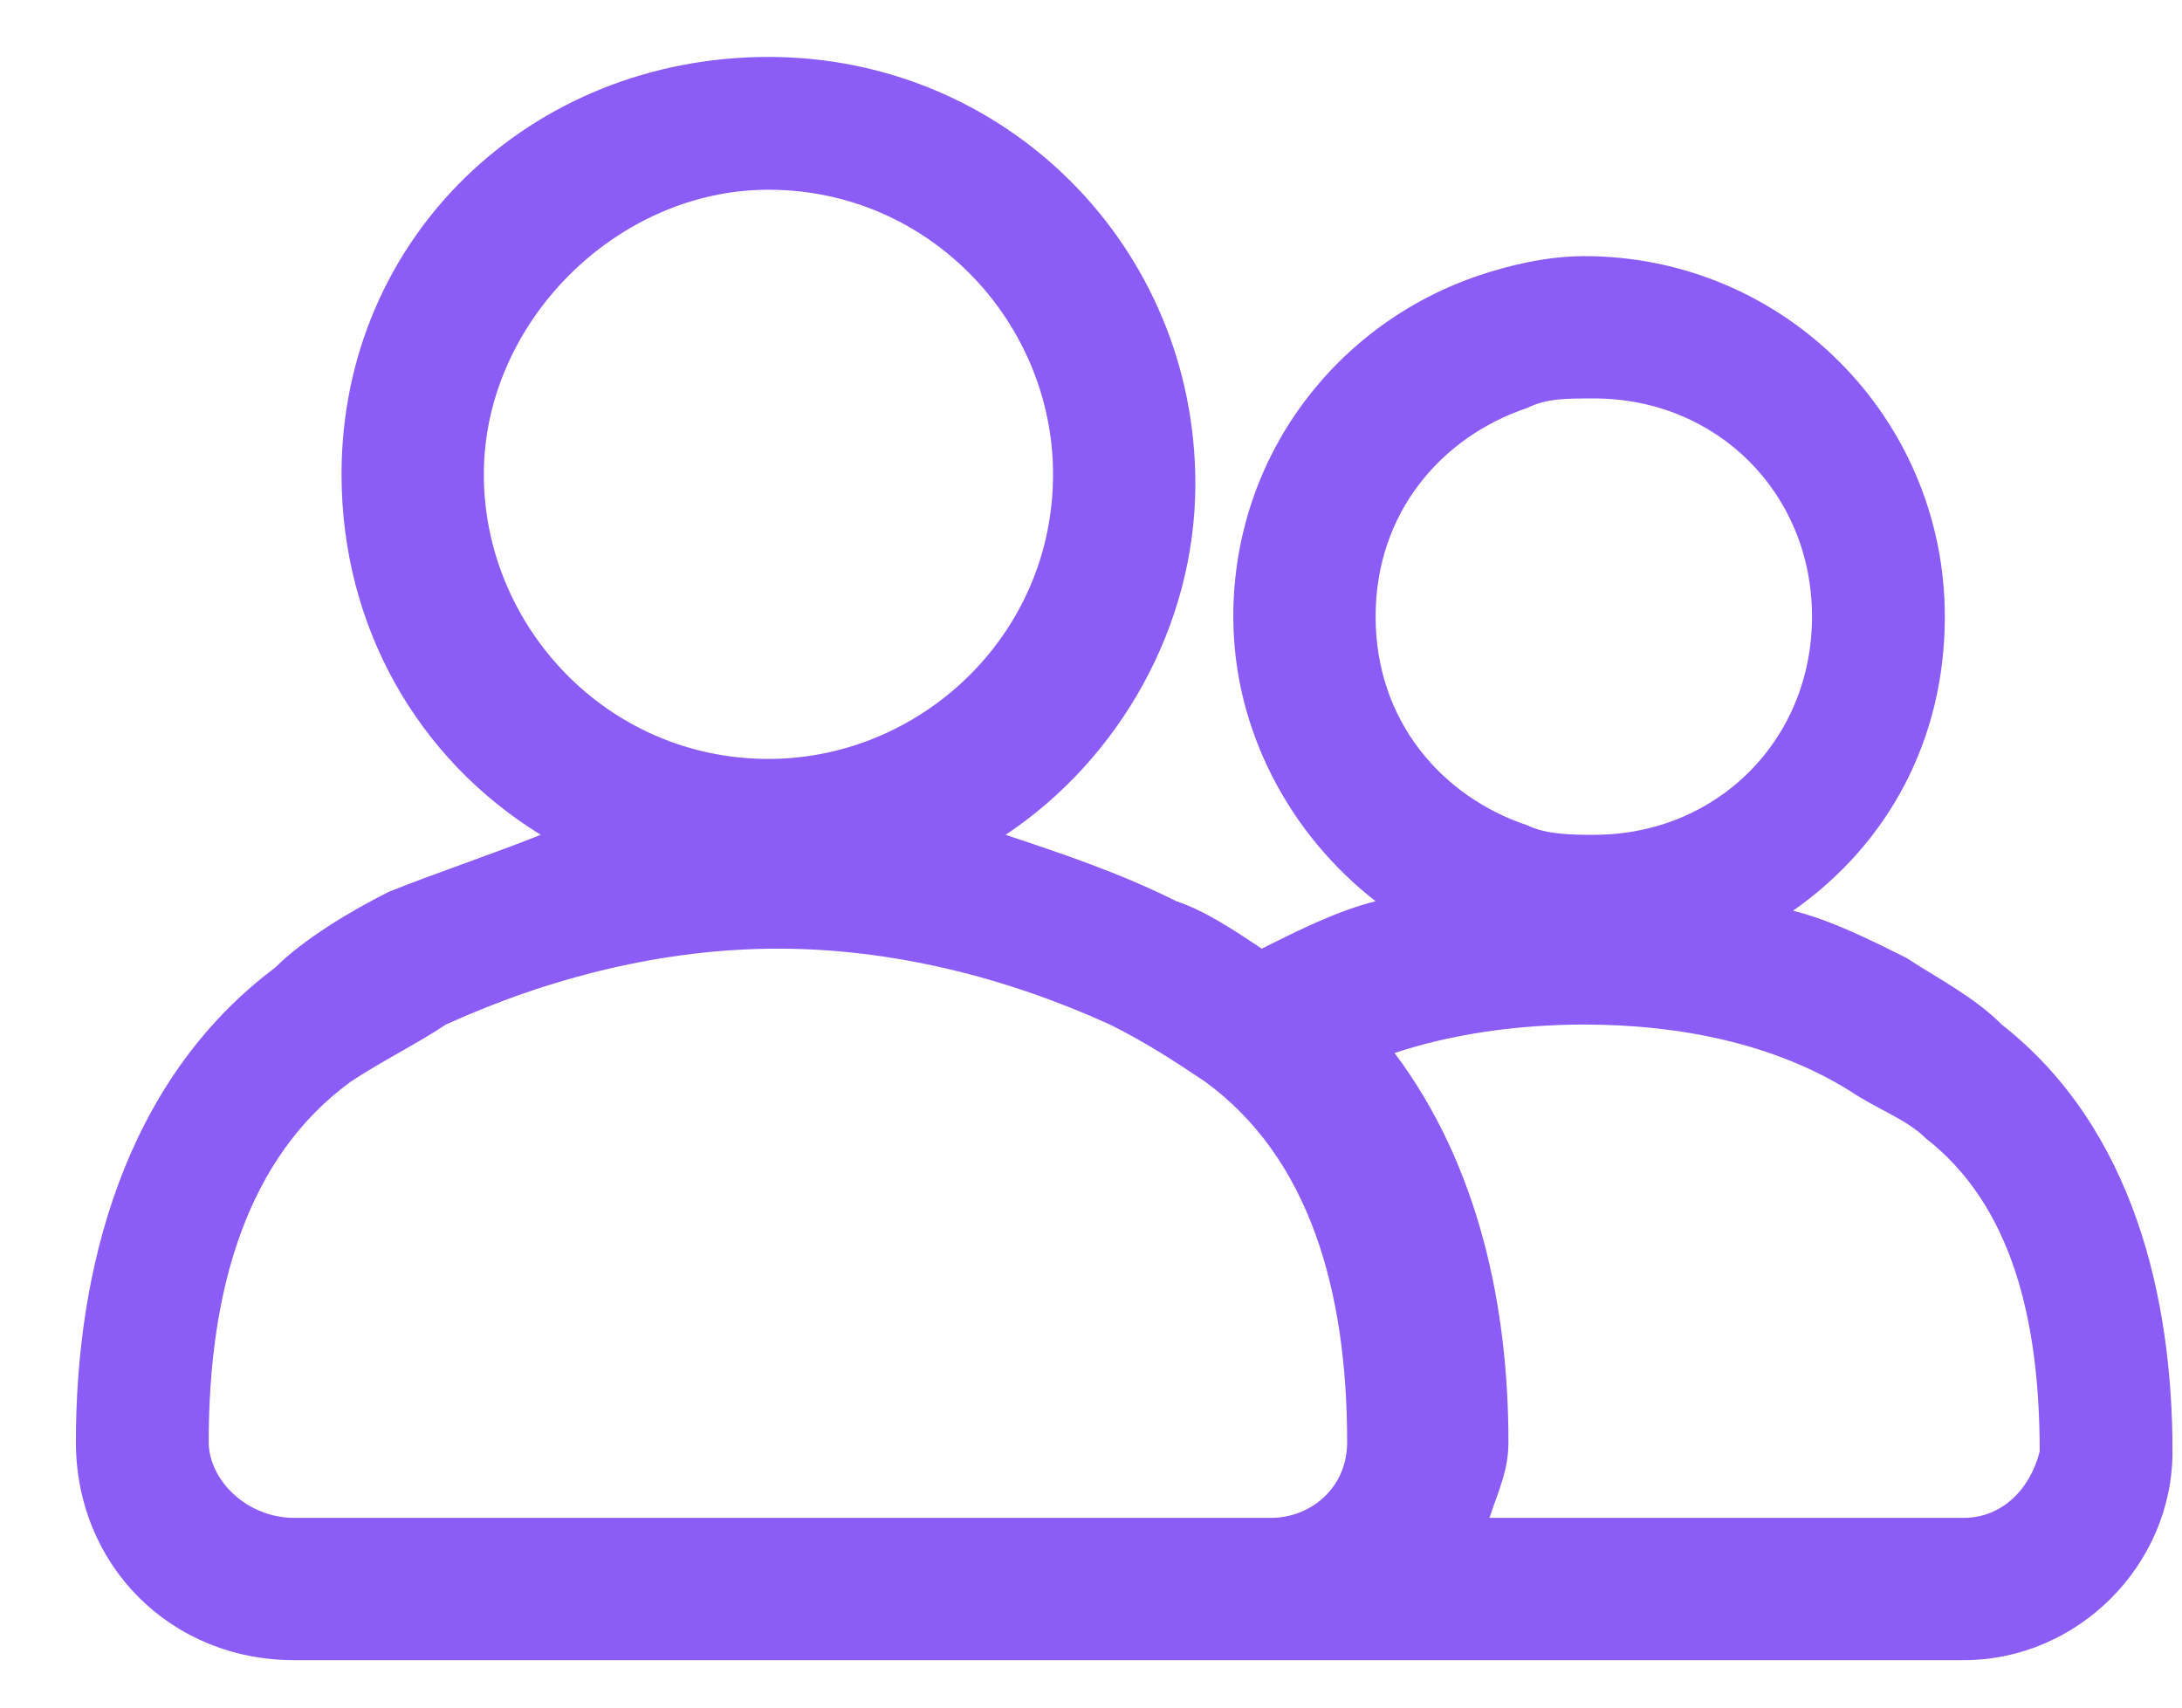 <?xml version="1.0" encoding="utf-8"?>
<!-- Generator: Adobe Illustrator 27.5.0, SVG Export Plug-In . SVG Version: 6.00 Build 0)  -->
<svg version="1.1" id="Layer_1" xmlns="http://www.w3.org/2000/svg" xmlns:xlink="http://www.w3.org/1999/xlink" x="0px" y="0px"
	 viewBox="0 0 23 18" style="enable-background:new 0 0 23 18;" xml:space="preserve">
<style type="text/css">
	.st0{fill:#8B5CF6;}
</style>
<path class="st0" d="M21.1,10.8c-0.3-0.3-0.7-0.5-1-0.7c-0.4-0.2-0.8-0.4-1.2-0.5c1-0.7,1.6-1.8,1.6-3.1c0-2.1-1.7-3.8-3.8-3.8
	c-0.4,0-0.8,0.1-1.1,0.2C14.1,3.4,13,4.8,13,6.5c0,1.2,0.6,2.3,1.5,3c-0.4,0.1-0.8,0.3-1.2,0.5c-0.3-0.2-0.6-0.4-0.9-0.5
	c-0.6-0.3-1.2-0.5-1.8-0.7c1.2-0.8,2-2.2,2-3.7c0-2.5-2-4.5-4.5-4.5S3.6,2.5,3.6,5c0,1.6,0.8,3,2.1,3.8C5.2,9,4.6,9.2,4.1,9.4
	c-0.4,0.2-0.9,0.5-1.2,0.8c-1.6,1.2-2.1,3.2-2.1,5c0,1.3,1,2.3,2.3,2.3h9.7c0,0,0,0,0,0h7.9c1.2,0,2.2-1,2.2-2.2
	C22.9,13.7,22.5,11.9,21.1,10.8z M16.1,4.3c0.2-0.1,0.4-0.1,0.7-0.1c1.3,0,2.3,1,2.3,2.3s-1,2.3-2.3,2.3c-0.2,0-0.5,0-0.7-0.1
	c-0.9-0.3-1.6-1.1-1.6-2.2S15.2,4.6,16.1,4.3z M8.1,2c1.7,0,3,1.4,3,3c0,1.7-1.4,3-3,3c-1.7,0-3-1.4-3-3C5.1,3.4,6.5,2,8.1,2z
	 M2.2,15.2c0-1.6,0.4-3,1.5-3.8c0.3-0.2,0.7-0.4,1-0.6c1.1-0.5,2.3-0.8,3.5-0.8c1.2,0,2.4,0.3,3.5,0.8c0.4,0.2,0.7,0.4,1,0.6
	c1.1,0.8,1.5,2.2,1.5,3.8c0,0.5-0.4,0.8-0.8,0.8H3.1C2.6,16,2.2,15.6,2.2,15.2z M20.7,16h-5c0.1-0.3,0.2-0.5,0.2-0.8
	c0-1.4-0.3-2.9-1.2-4.1c0.6-0.2,1.3-0.3,2-0.3c1,0,2,0.2,2.8,0.7c0.3,0.2,0.6,0.3,0.8,0.5c0.9,0.7,1.2,1.9,1.2,3.3
	C21.4,15.7,21.1,16,20.7,16z"/>
</svg>

